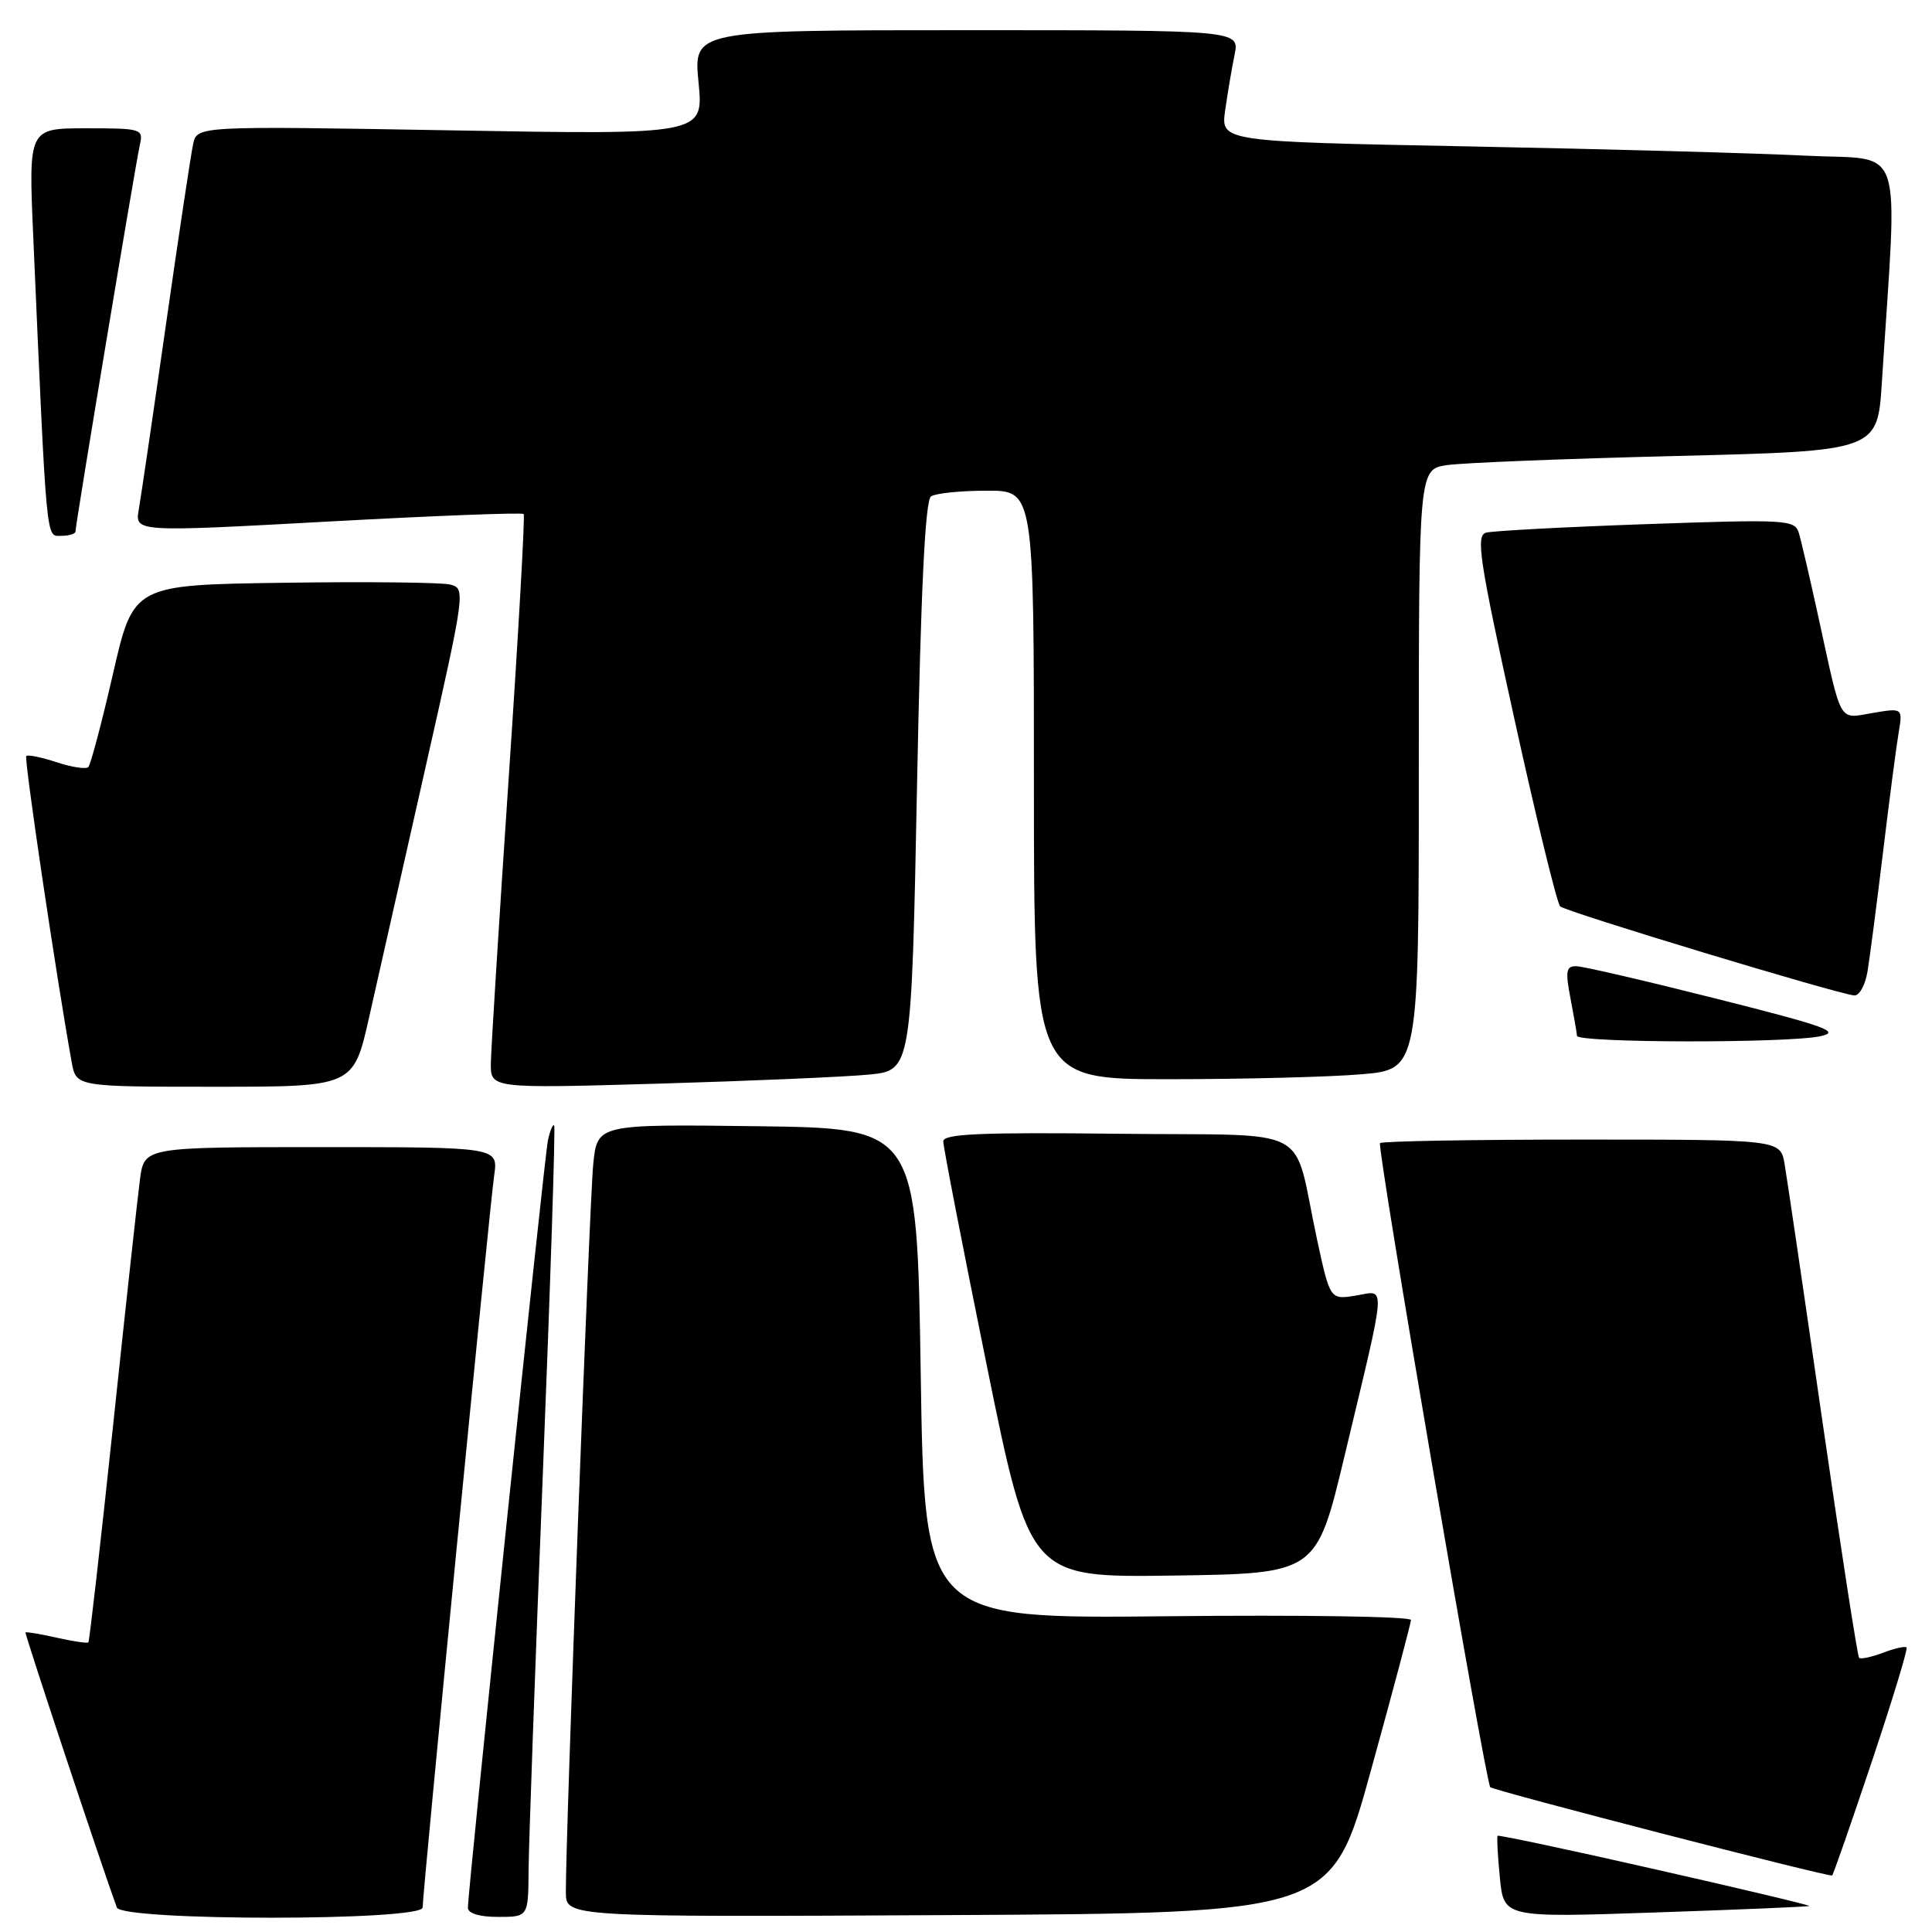 <?xml version="1.0" encoding="UTF-8" standalone="no"?>
<!DOCTYPE svg PUBLIC "-//W3C//DTD SVG 1.1//EN" "http://www.w3.org/Graphics/SVG/1.1/DTD/svg11.dtd" >
<svg xmlns="http://www.w3.org/2000/svg" xmlns:xlink="http://www.w3.org/1999/xlink" version="1.1" viewBox="0 0 256 256">
 <g >
 <path fill="currentColor"
d=" M 56.00 252.75 C 56.00 250.76 64.88 159.91 65.48 155.75 C 66.02 152.00 66.02 152.00 42.57 152.00 C 19.12 152.00 19.12 152.00 18.55 156.25 C 18.24 158.59 16.63 173.29 14.98 188.93 C 13.32 204.57 11.85 217.48 11.71 217.62 C 11.56 217.77 9.67 217.49 7.50 217.00 C 5.33 216.51 3.48 216.20 3.38 216.31 C 3.24 216.46 13.43 247.15 15.48 252.75 C 16.14 254.56 56.00 254.56 56.00 252.75 Z  M 70.04 247.75 C 70.07 244.31 70.91 220.80 71.92 195.50 C 72.93 170.20 73.61 149.33 73.43 149.13 C 73.25 148.93 72.87 149.83 72.60 151.13 C 72.11 153.46 62.00 250.40 62.00 252.78 C 62.00 253.54 63.52 254.00 66.00 254.00 C 70.00 254.00 70.00 254.00 70.04 247.75 Z  M 181.68 234.50 C 184.57 224.05 186.94 215.12 186.96 214.66 C 186.98 214.19 172.49 213.97 154.75 214.16 C 122.50 214.50 122.50 214.50 122.00 182.00 C 121.50 149.50 121.50 149.50 100.32 149.23 C 79.15 148.96 79.15 148.96 78.61 154.23 C 78.11 159.12 74.93 243.49 74.98 250.76 C 75.00 254.02 75.00 254.02 125.72 253.76 C 176.45 253.50 176.45 253.50 181.68 234.50 Z  M 239.73 252.55 C 239.86 252.45 230.67 250.26 219.31 247.69 C 207.96 245.11 198.56 243.12 198.44 243.25 C 198.32 243.39 198.45 245.88 198.74 248.80 C 199.26 254.10 199.26 254.10 219.38 253.41 C 230.45 253.04 239.60 252.65 239.73 252.55 Z  M 248.01 233.47 C 250.74 225.31 252.82 218.49 252.63 218.29 C 252.43 218.10 251.03 218.42 249.50 219.00 C 247.97 219.58 246.55 219.88 246.34 219.67 C 246.13 219.46 243.95 205.39 241.49 188.40 C 239.04 171.40 236.78 156.04 236.47 154.25 C 235.91 151.00 235.91 151.00 209.62 151.00 C 195.16 151.00 183.12 151.21 182.86 151.47 C 182.41 151.93 196.83 236.16 197.47 236.81 C 197.94 237.28 242.45 248.78 242.77 248.51 C 242.92 248.39 245.28 241.62 248.01 233.47 Z  M 178.14 193.00 C 183.82 169.24 183.70 171.01 179.66 171.67 C 176.25 172.22 176.25 172.22 174.54 164.36 C 171.14 148.66 174.65 150.54 148.19 150.23 C 129.99 150.02 125.00 150.24 124.99 151.23 C 124.98 151.93 127.56 165.22 130.72 180.77 C 136.46 209.04 136.46 209.04 155.45 208.77 C 174.43 208.50 174.43 208.50 178.14 193.00 Z  M 48.92 134.75 C 50.07 129.66 53.42 114.81 56.37 101.74 C 61.67 78.26 61.71 77.97 59.62 77.45 C 58.45 77.17 48.54 77.06 37.59 77.22 C 17.67 77.50 17.67 77.50 14.97 89.29 C 13.48 95.77 12.01 101.33 11.70 101.64 C 11.39 101.95 9.50 101.66 7.50 101.00 C 5.50 100.34 3.69 99.97 3.48 100.18 C 3.17 100.50 7.44 129.32 9.50 140.75 C 10.09 144.00 10.09 144.00 28.46 144.00 C 46.84 144.00 46.84 144.00 48.92 134.75 Z  M 115.13 142.39 C 120.77 141.83 120.77 141.83 121.51 104.17 C 122.02 78.03 122.59 66.28 123.37 65.77 C 123.99 65.36 127.31 65.02 130.75 65.02 C 137.00 65.00 137.00 65.00 137.00 104.00 C 137.00 143.00 137.00 143.00 154.85 143.00 C 164.67 143.00 176.14 142.71 180.35 142.35 C 188.00 141.71 188.00 141.71 188.00 101.94 C 188.00 62.18 188.00 62.18 191.75 61.63 C 193.81 61.32 207.49 60.78 222.14 60.42 C 248.78 59.76 248.78 59.76 249.36 50.63 C 251.45 17.98 252.56 21.30 239.35 20.63 C 232.83 20.30 212.71 19.75 194.63 19.40 C 161.76 18.76 161.76 18.76 162.34 14.63 C 162.66 12.36 163.22 9.04 163.59 7.25 C 164.25 4.00 164.25 4.00 128.06 4.00 C 91.88 4.00 91.88 4.00 92.56 10.93 C 93.24 17.86 93.24 17.86 59.68 17.27 C 26.12 16.69 26.12 16.69 25.59 19.09 C 25.30 20.42 23.68 31.17 21.99 43.00 C 20.30 54.83 18.68 65.85 18.39 67.50 C 17.87 70.51 17.87 70.51 43.46 69.11 C 57.53 68.34 69.20 67.89 69.39 68.11 C 69.58 68.32 68.69 84.03 67.41 103.00 C 66.13 121.97 65.07 139.02 65.04 140.87 C 65.00 144.23 65.00 144.23 87.25 143.59 C 99.49 143.23 112.04 142.69 115.13 142.39 Z  M 241.12 137.32 C 244.02 136.73 242.08 136.03 227.50 132.35 C 218.15 129.99 209.77 128.04 208.88 128.03 C 207.52 128.00 207.40 128.66 208.09 132.25 C 208.54 134.59 208.93 136.84 208.96 137.25 C 209.01 138.19 236.53 138.25 241.12 137.32 Z  M 247.45 128.75 C 247.75 126.96 248.67 119.88 249.50 113.00 C 250.33 106.12 251.26 98.99 251.57 97.15 C 252.13 93.80 252.13 93.80 248.15 94.47 C 243.56 95.25 244.09 96.16 241.00 82.00 C 239.86 76.78 238.67 71.66 238.36 70.63 C 237.82 68.86 236.78 68.80 218.15 69.45 C 207.34 69.83 197.79 70.34 196.91 70.58 C 195.53 70.97 196.02 74.18 200.65 95.20 C 203.57 108.49 206.31 119.69 206.73 120.10 C 207.50 120.82 243.42 131.70 245.70 131.90 C 246.37 131.95 247.15 130.54 247.45 128.75 Z  M 10.00 70.43 C 10.00 69.51 17.96 21.73 18.52 19.25 C 19.02 17.07 18.81 17.00 11.41 17.00 C 3.78 17.00 3.78 17.00 4.40 31.25 C 6.22 72.68 6.07 71.00 8.11 71.00 C 9.15 71.00 10.00 70.74 10.00 70.43 Z "/>
</g>
</svg>